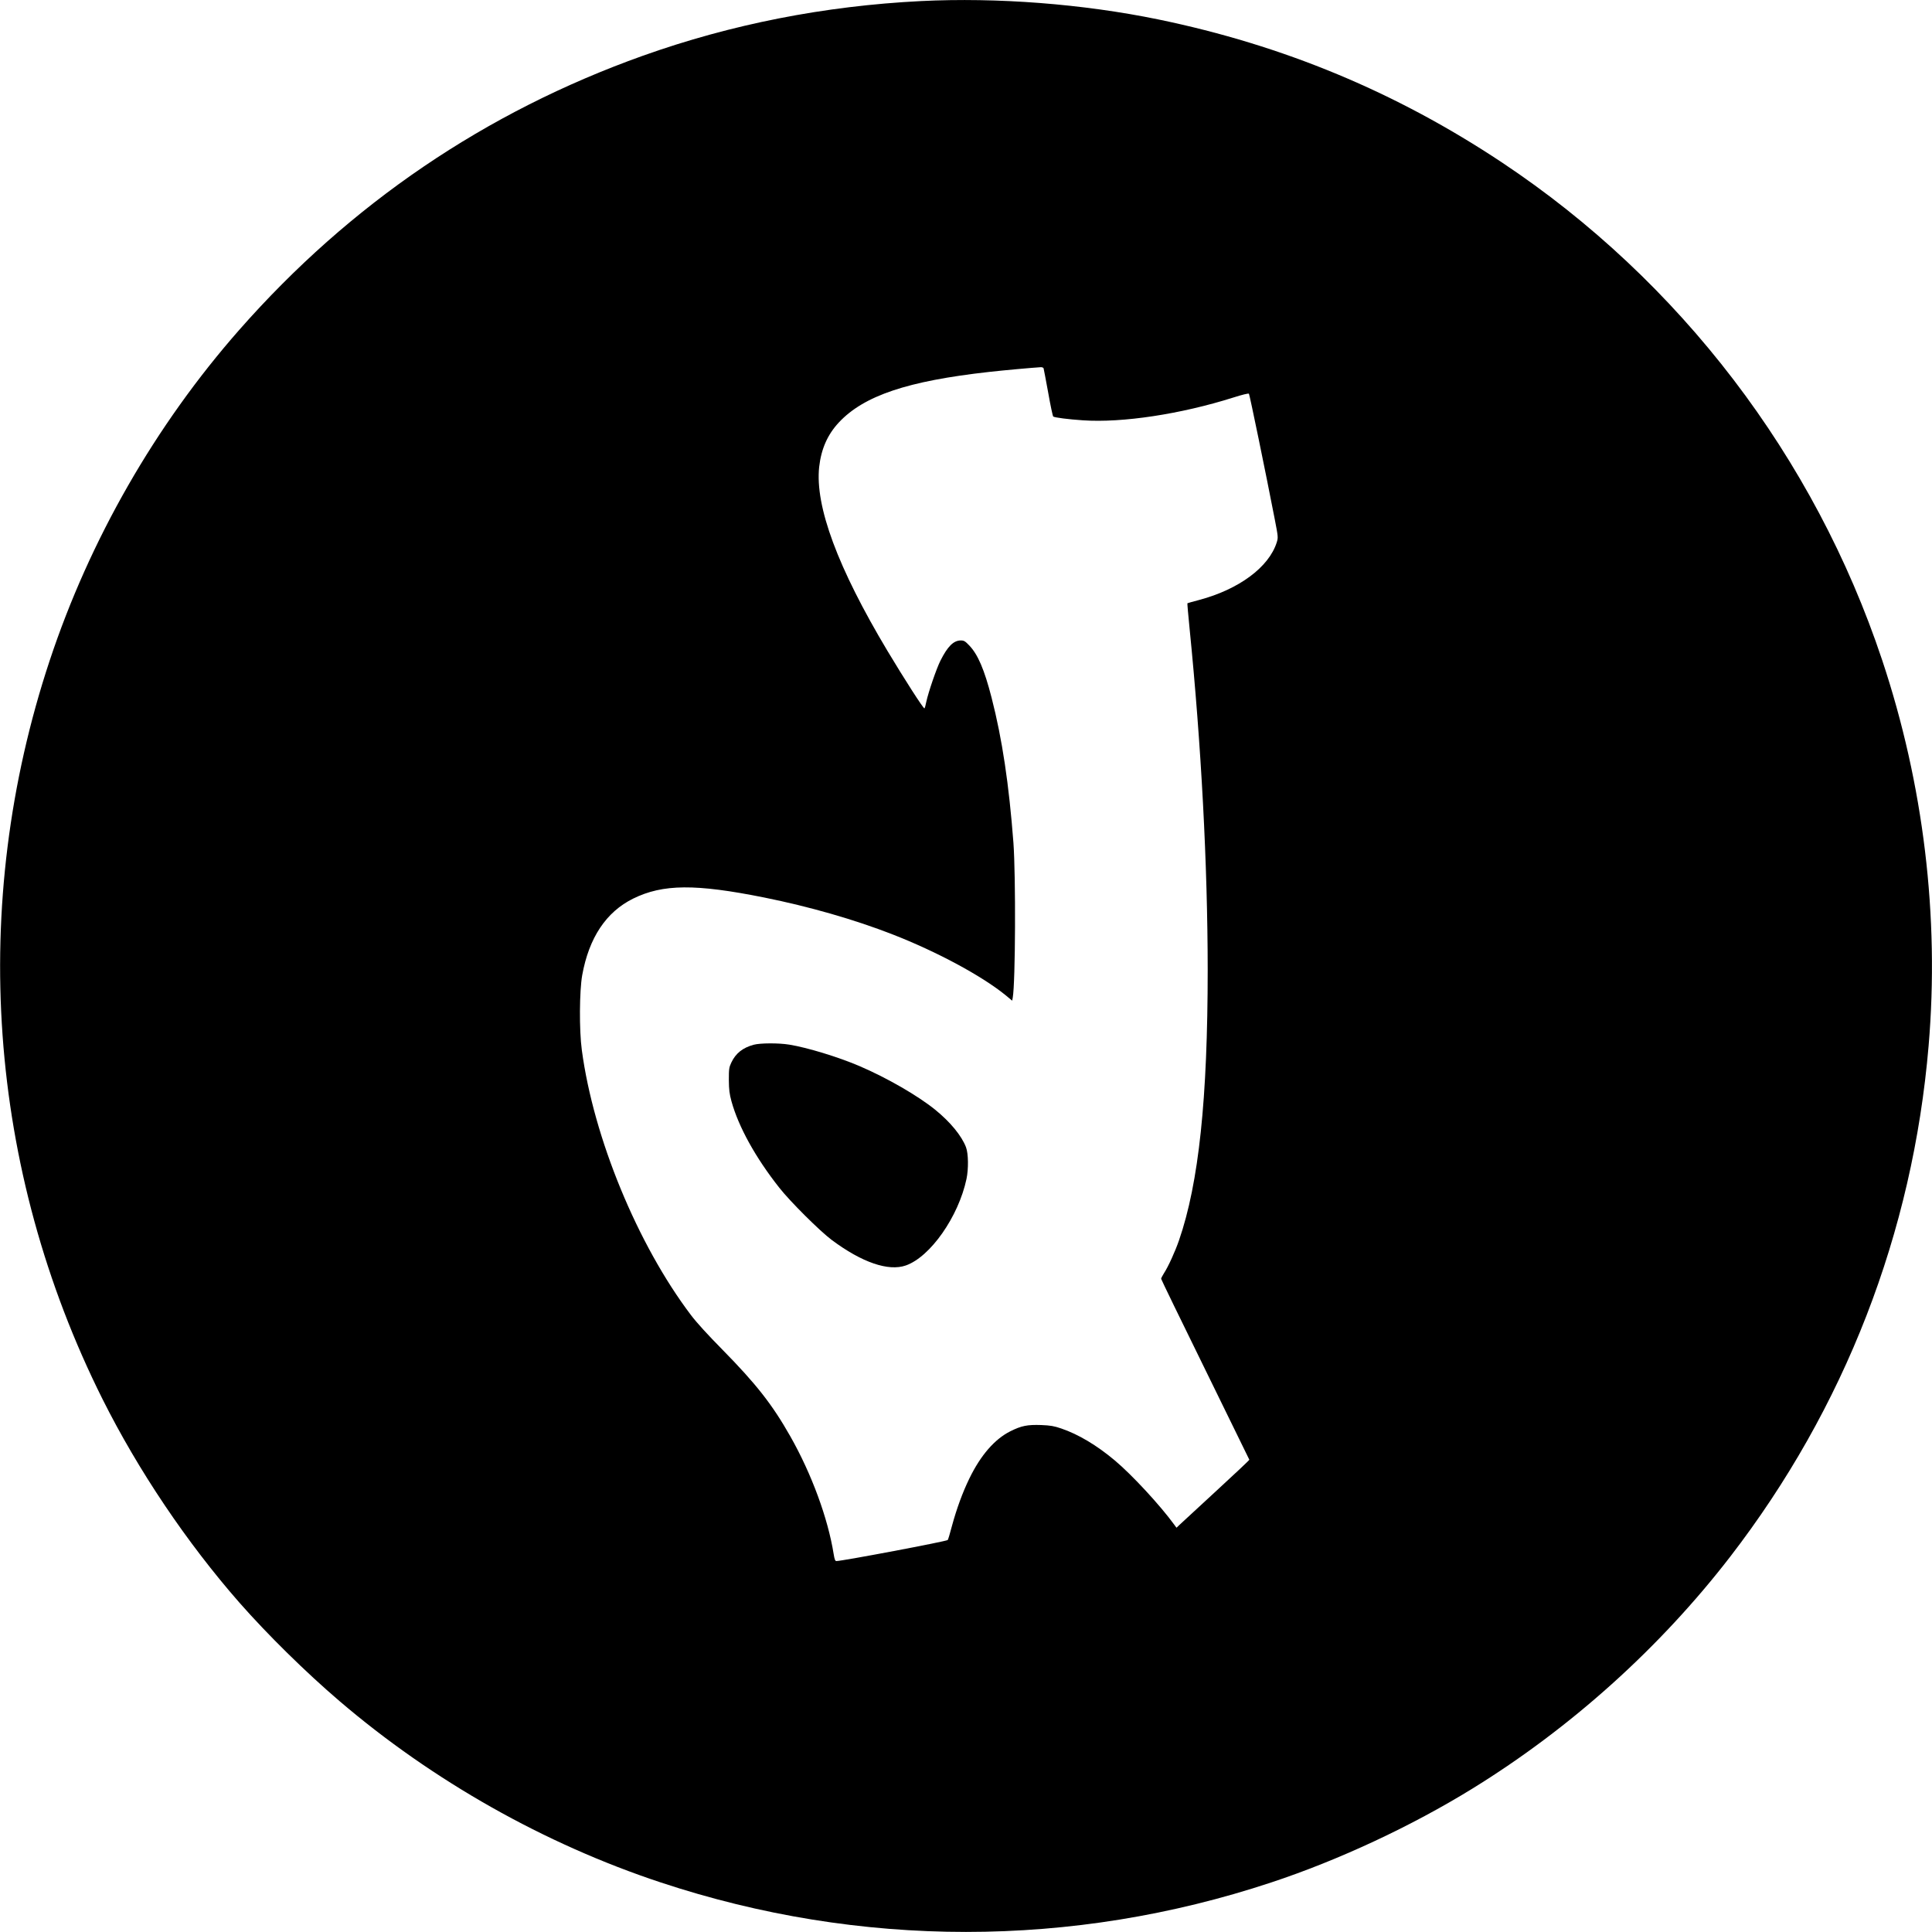<?xml version="1.0" standalone="no"?>
<!DOCTYPE svg PUBLIC "-//W3C//DTD SVG 20010904//EN"
 "http://www.w3.org/TR/2001/REC-SVG-20010904/DTD/svg10.dtd">
<svg version="1.0" xmlns="http://www.w3.org/2000/svg"
 width="2000pt" height="2000pt" viewBox="0 0 2000 2000"
 preserveAspectRatio="xMidYMid meet">
<g transform="translate(0,2000) scale(0.1,-0.1)"
fill="#000000" stroke="none">
<path d="M9535 19989 c-1001 -50 -1965 -240 -2880 -566 -1628 -581 -3031
-1533 -4180 -2840 -866 -985 -1545 -2168 -1960 -3419 -840 -2531 -645 -5266
547 -7649 369 -737 871 -1483 1416 -2105 292 -332 686 -720 1037 -1020 965
-825 2122 -1479 3325 -1877 2061 -683 4259 -683 6320 0 701 232 1450 582 2080
970 1022 630 1943 1459 2671 2402 1186 1539 1890 3351 2054 5290 113 1336 -52
2705 -481 3992 -700 2100 -2093 3925 -3934 5150 -1096 729 -2262 1214 -3560
1482 -783 161 -1668 229 -2455 190z m1268 -3801 c2 -7 24 -121 48 -253 23
-132 47 -243 52 -247 17 -11 156 -29 307 -39 409 -28 1014 64 1558 236 91 29
156 45 161 39 7 -8 174 -818 267 -1298 36 -186 36 -190 21 -240 -81 -257 -391
-487 -804 -597 -65 -17 -119 -32 -121 -34 -2 -1 8 -117 22 -256 122 -1218 187
-2450 188 -3534 0 -1340 -92 -2212 -297 -2805 -41 -118 -111 -272 -156 -341
-16 -25 -29 -51 -29 -57 0 -6 205 -428 456 -939 250 -510 456 -931 457 -934 1
-4 -151 -147 -338 -319 -187 -172 -357 -329 -378 -349 l-38 -36 -22 30 c-146
201 -439 518 -617 667 -187 157 -377 270 -553 330 -76 26 -112 32 -207 36
-145 5 -206 -7 -322 -65 -161 -81 -306 -247 -423 -488 -69 -141 -132 -313
-180 -490 -20 -77 -40 -143 -44 -147 -12 -14 -1092 -218 -1153 -218 -12 0 -19
16 -28 73 -59 369 -228 829 -448 1217 -188 332 -355 544 -705 900 -148 150
-266 279 -324 356 -553 730 -1009 1836 -1130 2744 -28 206 -25 613 4 775 70
388 248 655 528 793 307 151 644 154 1356 11 463 -93 935 -228 1329 -382 457
-178 920 -427 1167 -627 l71 -59 6 32 c28 160 32 1255 7 1602 -46 604 -116
1075 -226 1502 -75 292 -142 448 -231 541 -43 45 -55 52 -88 52 -75 0 -137
-62 -211 -210 -41 -81 -125 -327 -146 -425 -6 -33 -15 -64 -19 -68 -8 -9 -214
313 -383 595 -515 861 -751 1497 -707 1904 21 187 87 336 204 461 259 277 711
429 1556 523 151 17 438 43 536 49 12 0 24 -5 27 -11z"/>
<path d="M7803 9185 c-115 -31 -187 -89 -232 -184 -24 -51 -26 -66 -26 -181 1
-103 6 -142 27 -220 73 -265 250 -585 495 -895 112 -143 422 -451 543 -541
312 -233 587 -327 767 -264 254 89 545 505 628 895 22 106 20 262 -5 329 -45
118 -162 261 -320 389 -182 147 -502 331 -785 452 -221 94 -538 191 -725 221
-109 18 -299 17 -367 -1z"/>
</g>
</svg>
